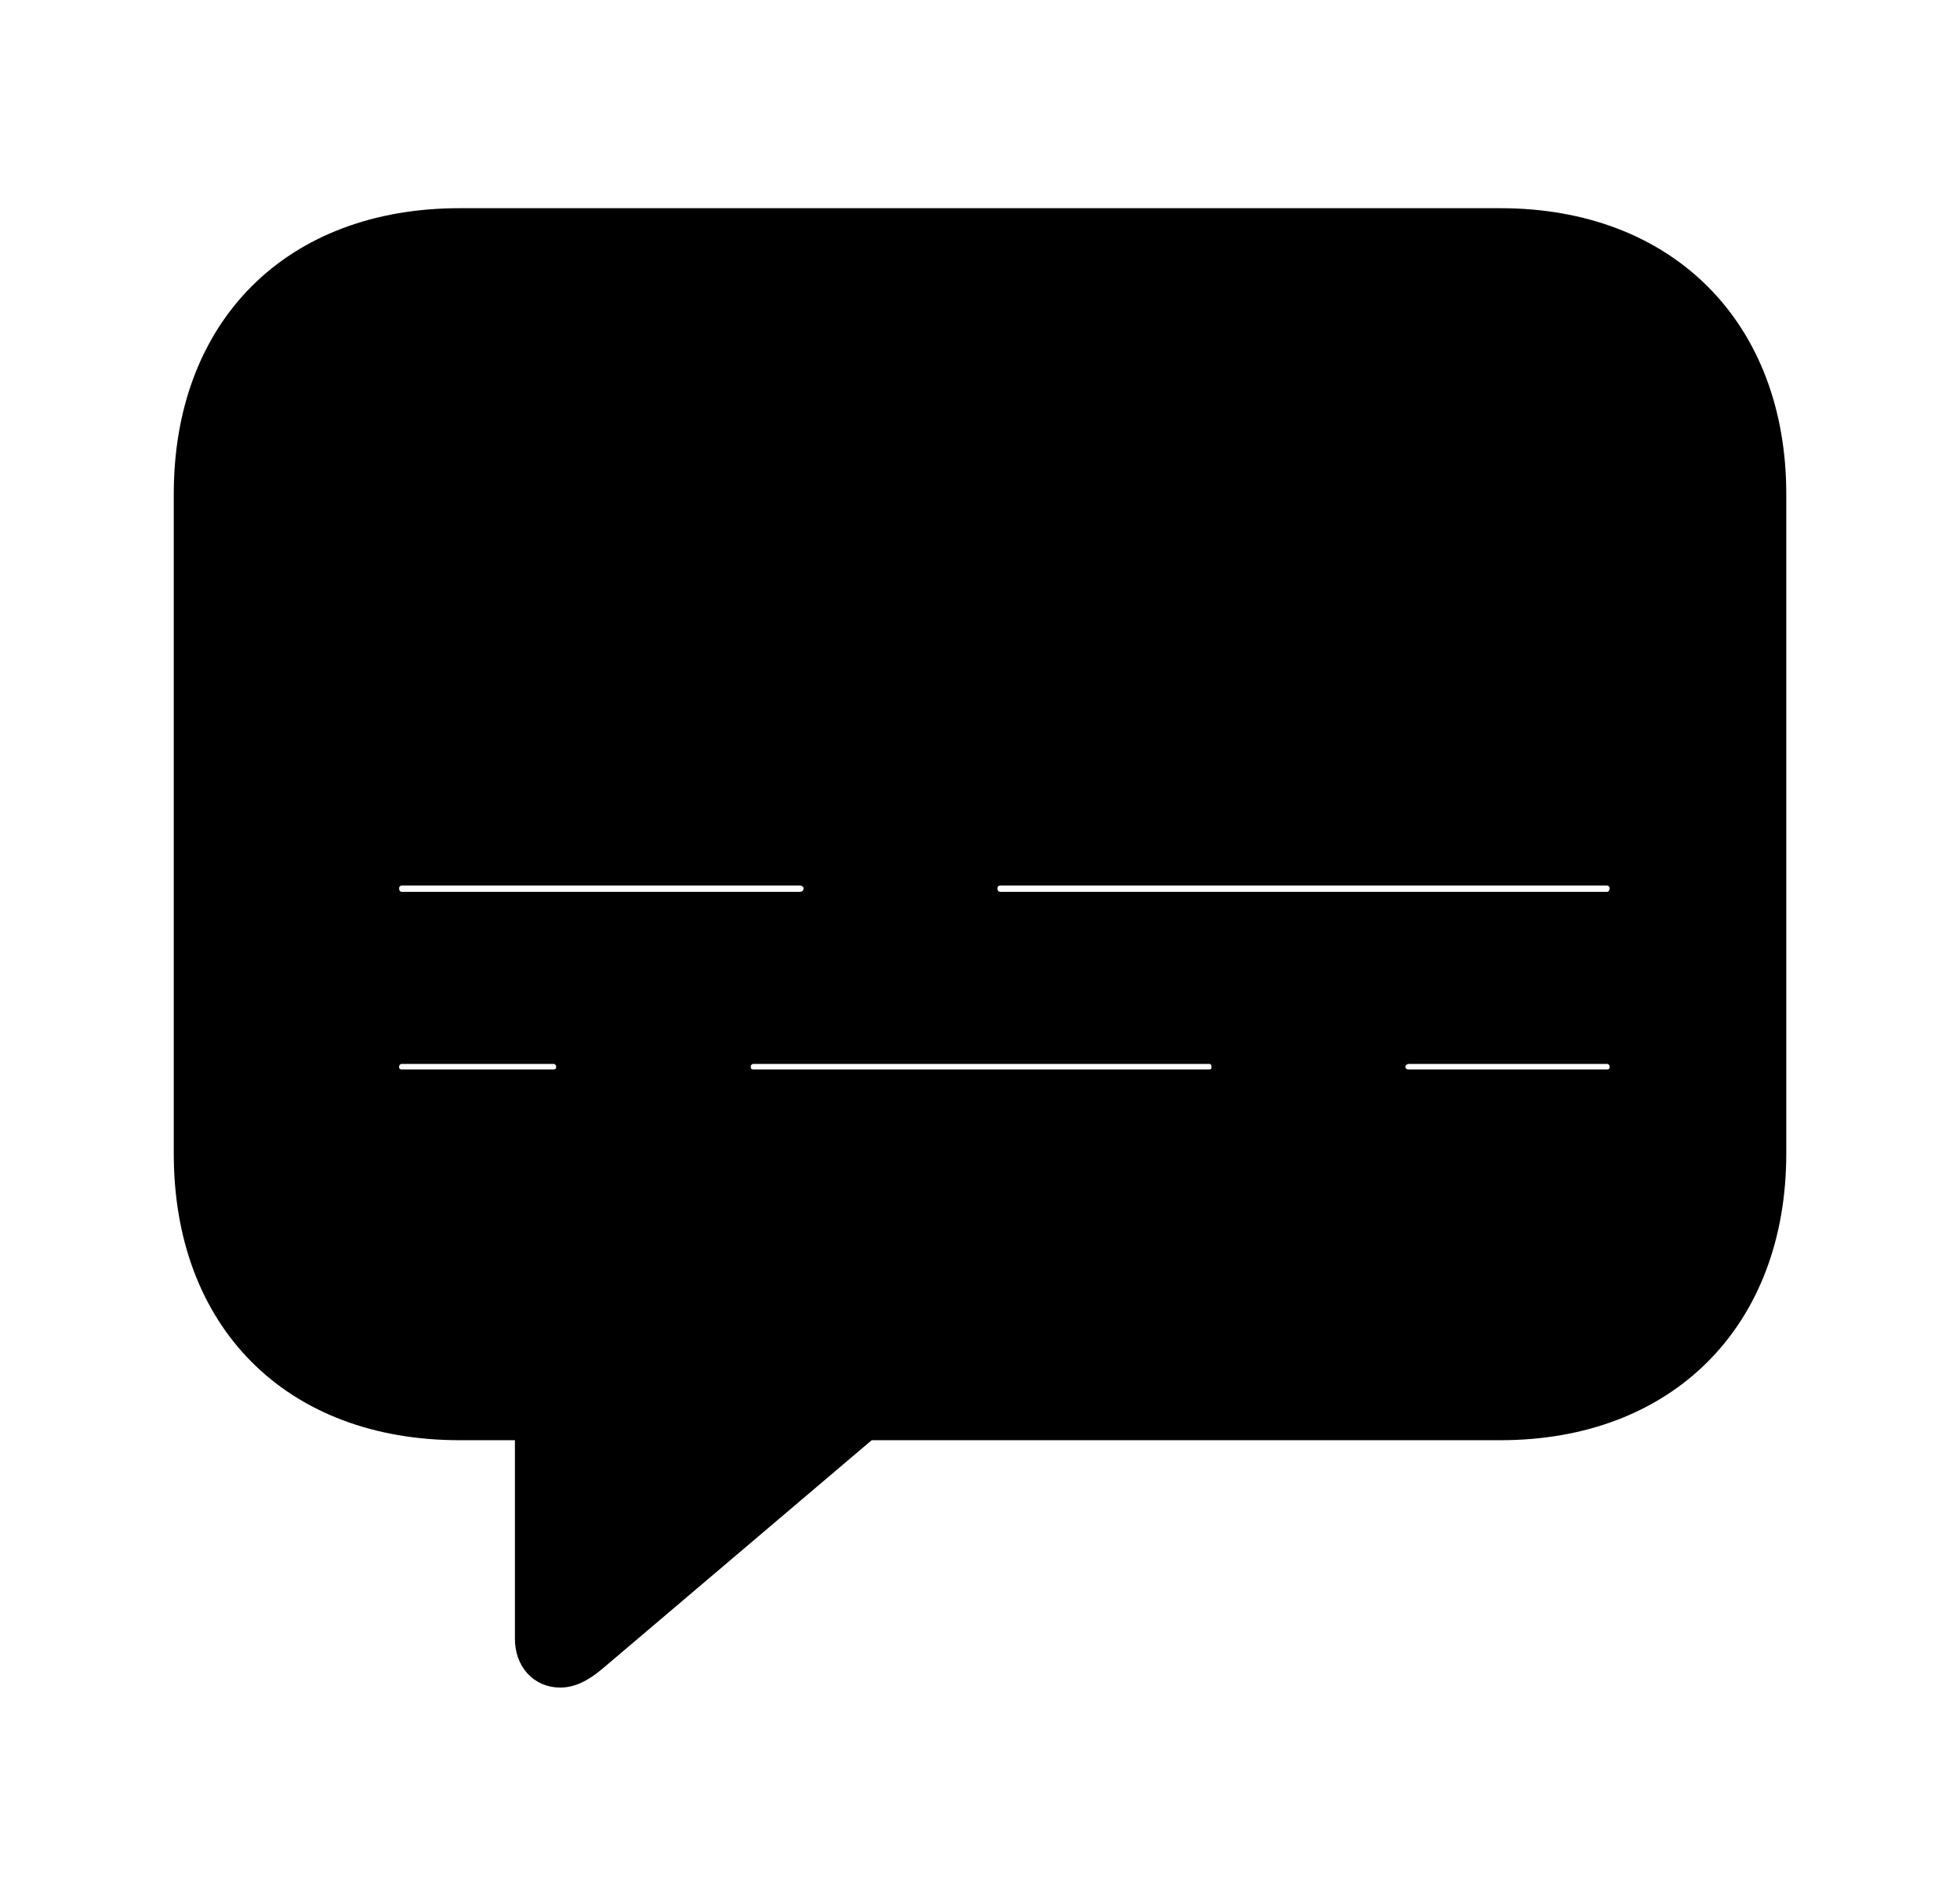 <svg width='56.16px' height='54.334px' direction='ltr' xmlns='http://www.w3.org/2000/svg' version='1.1'>
<g fill-rule='nonzero' transform='scale(1,-1) translate(0,-54.334)'>
<path fill='black' stroke='black' fill-opacity='1.0' stroke-width='1.0' d='
    M 16.049,6.467
    C 16.393,6.467 16.693,6.682 16.973,6.918
    L 24.793,13.557
    L 42.99,13.557
    C 47.674,13.557 50.682,16.629 50.682,21.27
    L 50.682,40.176
    C 50.682,44.795 47.674,47.867 42.99,47.867
    L 13.17,47.867
    C 8.486,47.867 5.479,44.859 5.479,40.176
    L 5.479,21.27
    C 5.479,16.564 8.486,13.557 13.17,13.557
    L 15.254,13.557
    L 15.254,7.369
    C 15.254,6.811 15.598,6.467 16.049,6.467
    Z
    M 11.516,28.273
    C 11.193,28.273 10.936,28.531 10.936,28.875
    C 10.936,29.197 11.193,29.455 11.516,29.455
    L 22.924,29.455
    C 23.246,29.455 23.525,29.197 23.525,28.875
    C 23.525,28.531 23.246,28.273 22.924,28.273
    Z
    M 28.66,28.273
    C 28.338,28.273 28.08,28.531 28.08,28.875
    C 28.08,29.197 28.338,29.455 28.66,29.455
    L 46.041,29.455
    C 46.363,29.455 46.621,29.197 46.621,28.875
    C 46.621,28.531 46.363,28.273 46.041,28.273
    Z
    M 11.516,23.182
    C 11.193,23.182 10.936,23.418 10.936,23.762
    C 10.936,24.084 11.193,24.342 11.516,24.342
    L 15.855,24.342
    C 16.178,24.342 16.436,24.084 16.436,23.762
    C 16.436,23.418 16.178,23.182 15.855,23.182
    Z
    M 21.592,23.182
    C 21.27,23.182 21.012,23.418 21.012,23.762
    C 21.012,24.084 21.27,24.342 21.592,24.342
    L 34.633,24.342
    C 34.977,24.342 35.213,24.084 35.213,23.762
    C 35.213,23.418 34.977,23.182 34.633,23.182
    Z
    M 40.369,23.182
    C 40.047,23.182 39.768,23.418 39.768,23.762
    C 39.768,24.084 40.047,24.342 40.369,24.342
    L 46.041,24.342
    C 46.363,24.342 46.621,24.084 46.621,23.762
    C 46.621,23.418 46.363,23.182 46.041,23.182
    Z
' />
</g>
</svg>